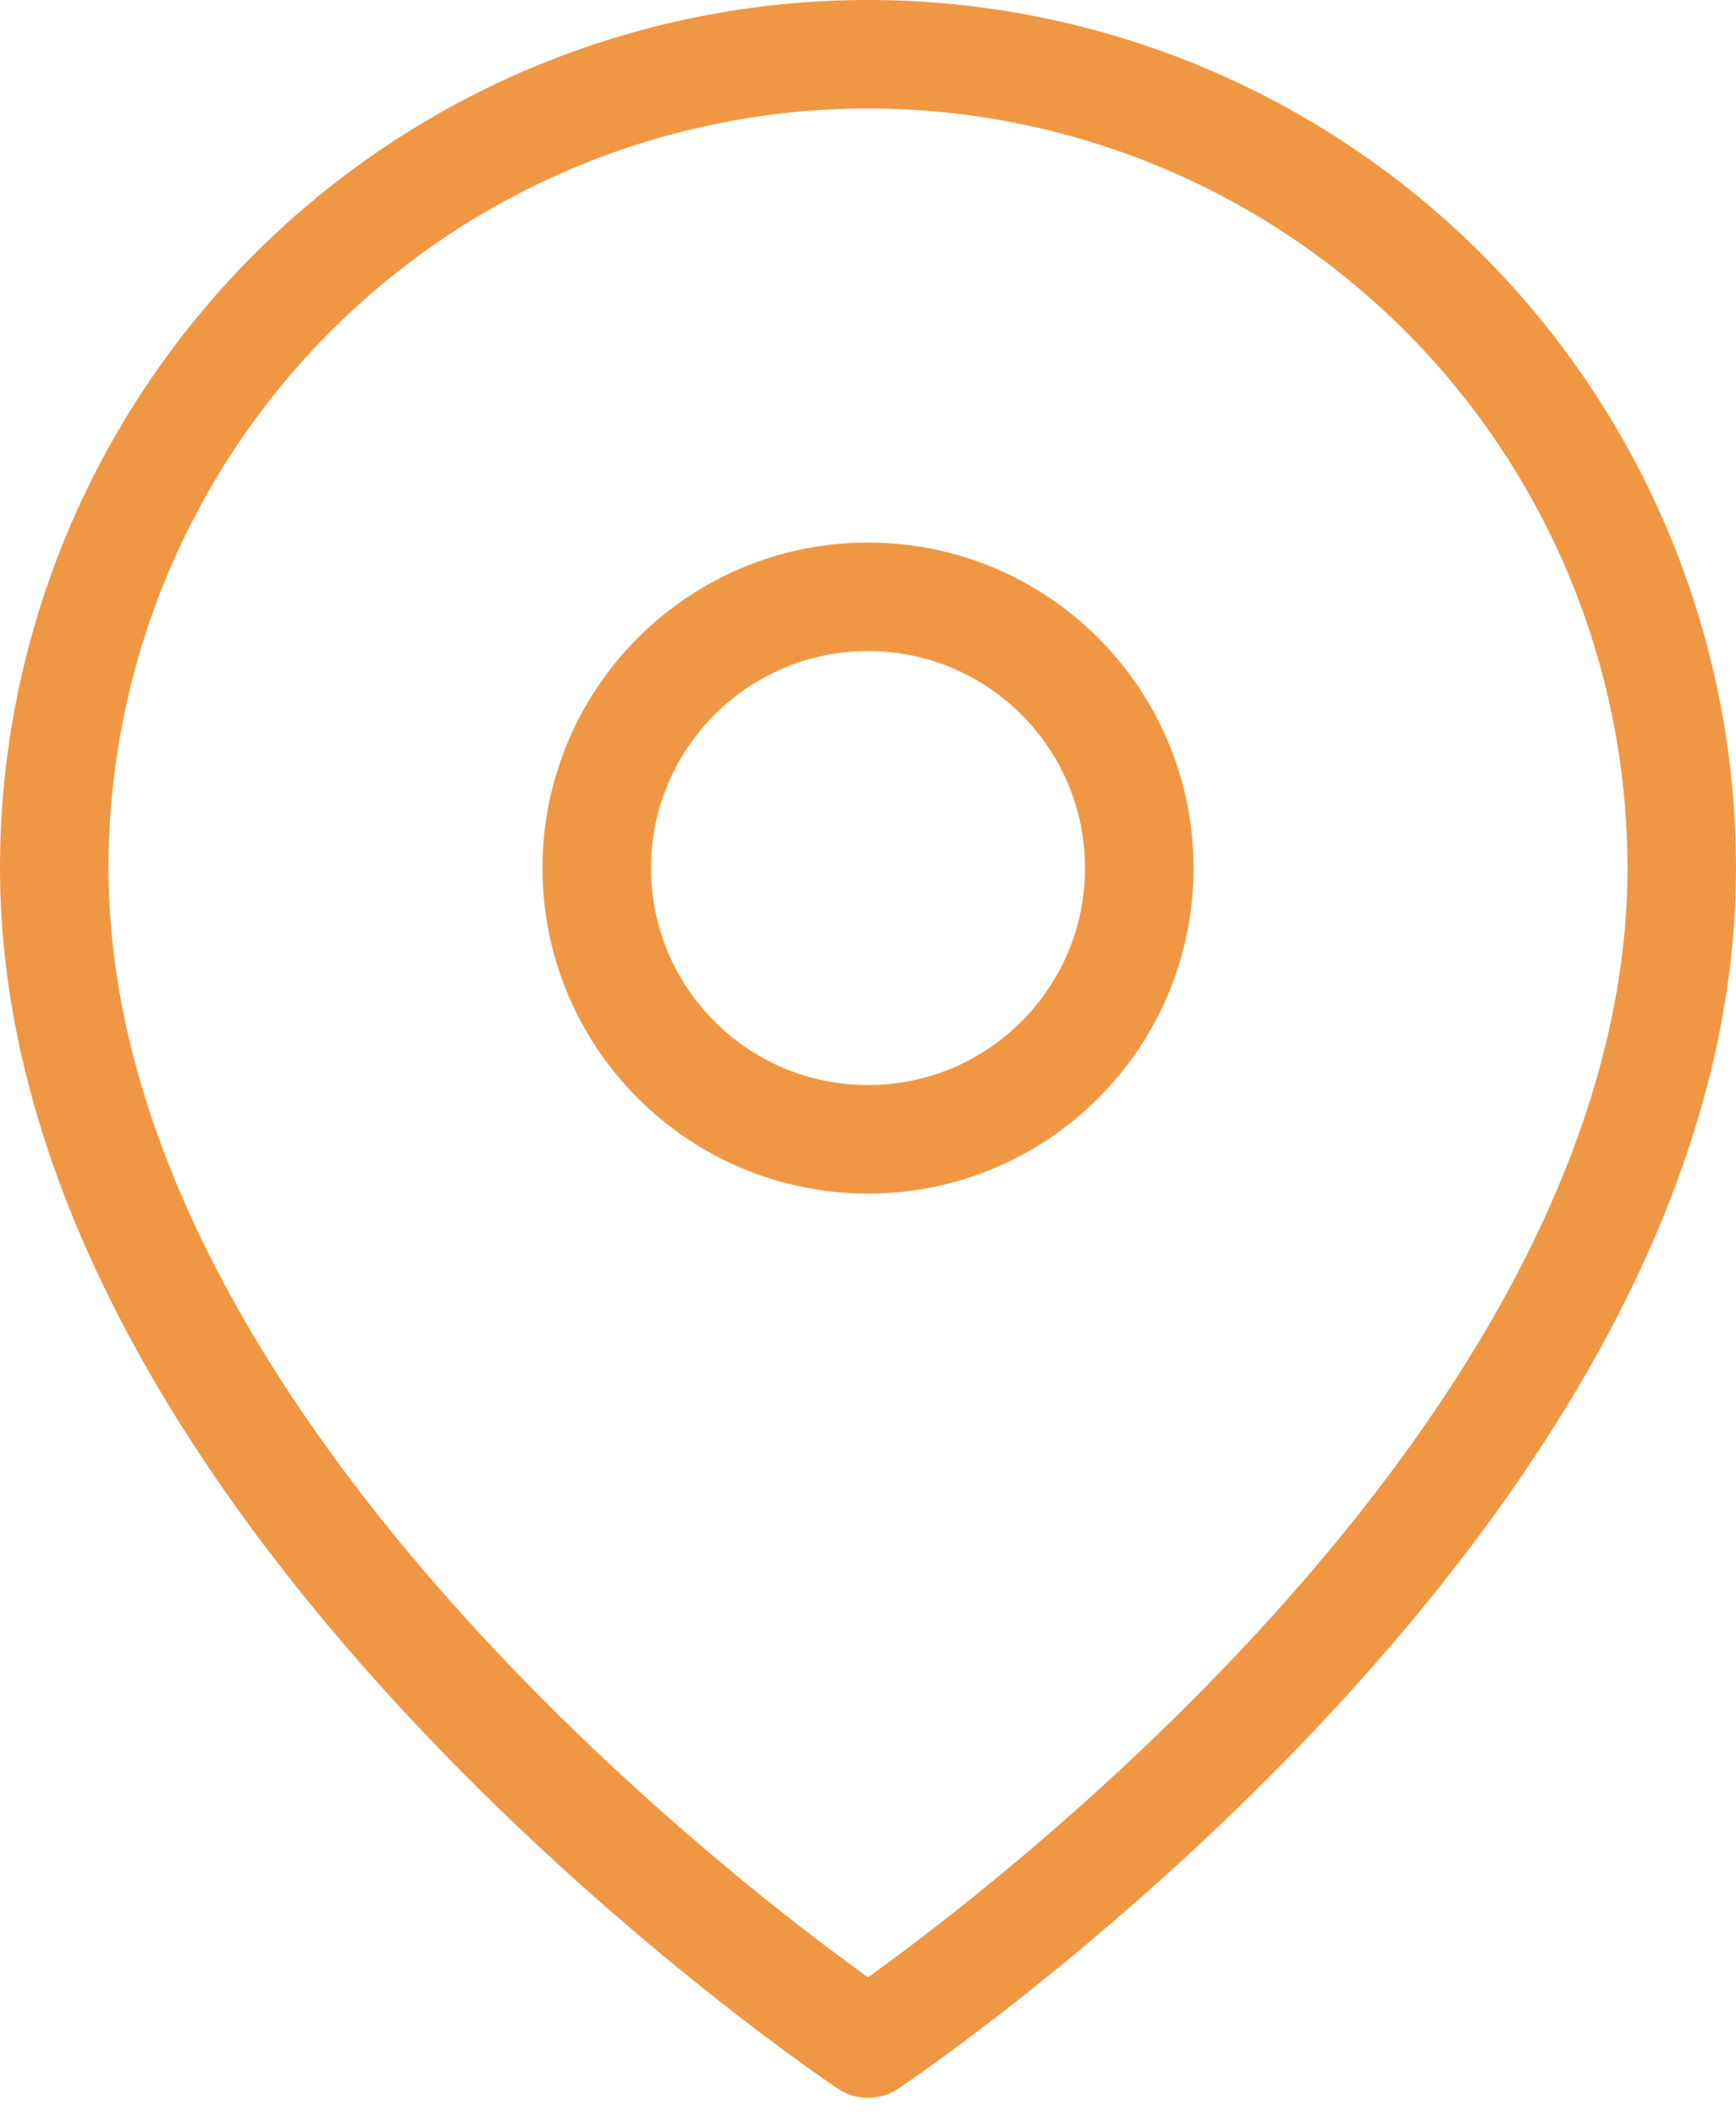 <svg width="32" height="39" viewBox="0 0 32 39" fill="none" xmlns="http://www.w3.org/2000/svg">
<path d="M31 16C31 27.667 16 37.667 16 37.667C16 37.667 1 27.667 1 16C1 12.022 2.58 8.206 5.393 5.393C8.206 2.58 12.022 1 16 1C19.978 1 23.794 2.58 26.607 5.393C29.42 8.206 31 12.022 31 16Z" stroke="#F09744" stroke-width="2" stroke-linecap="round" stroke-linejoin="round"/>
<path d="M16 21C18.761 21 21 18.761 21 16C21 13.239 18.761 11 16 11C13.239 11 11 13.239 11 16C11 18.761 13.239 21 16 21Z" stroke="#F09744" stroke-width="2" stroke-linecap="round" stroke-linejoin="round"/>
</svg>
